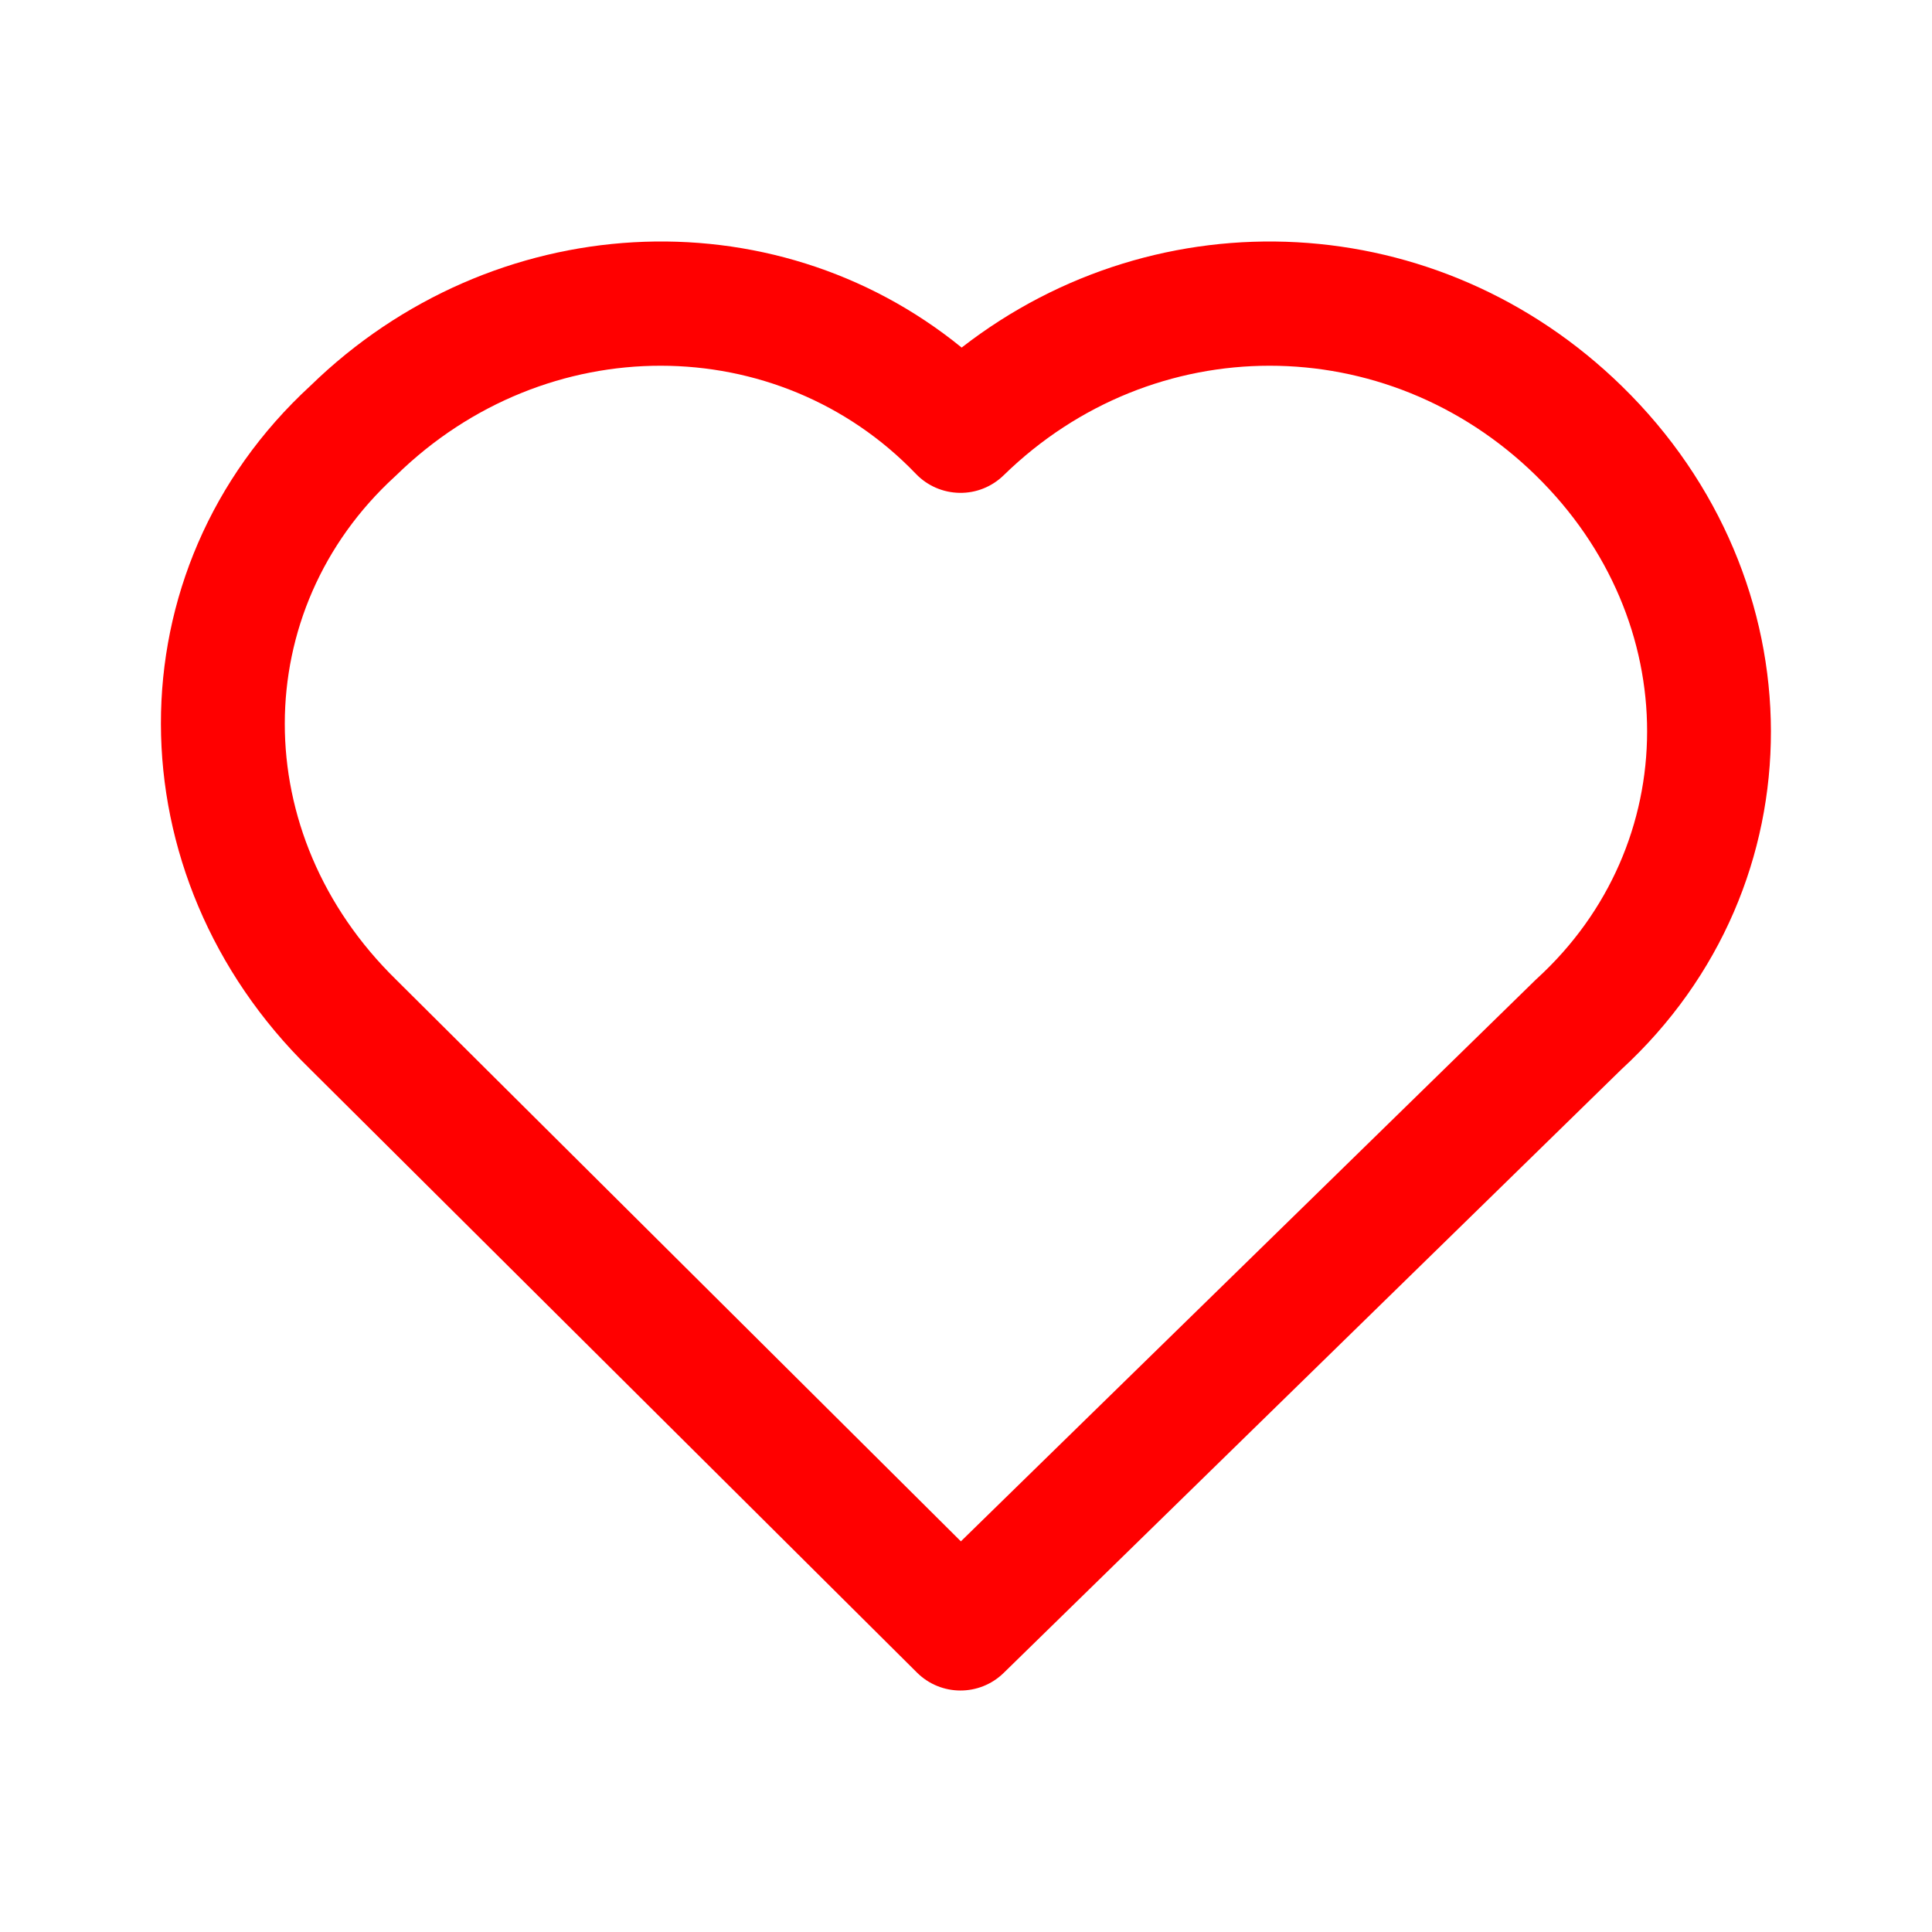 <svg width="20" height="20" viewBox="0 0 20 20" fill="none" xmlns="http://www.w3.org/2000/svg">
<path fill-rule="evenodd" clip-rule="evenodd" d="M9.481 4.905C8.057 3.421 5.658 3.4 4.102 4.92C4.097 4.925 4.092 4.929 4.087 4.934C2.577 6.317 2.555 8.631 4.102 10.143L4.106 10.147L9.947 15.956L15.897 10.143C15.902 10.138 15.907 10.133 15.912 10.129C17.422 8.746 17.444 6.431 15.897 4.92C14.349 3.408 11.938 3.408 10.39 4.92C10.268 5.039 10.104 5.105 9.933 5.102C9.762 5.099 9.6 5.029 9.481 4.905ZM9.955 3.598C7.995 2.003 5.102 2.155 3.215 3.992C1.139 5.9 1.163 9.065 3.205 11.062L3.207 11.064L9.492 17.314C9.74 17.561 10.14 17.562 10.39 17.318L16.784 11.071C18.86 9.162 18.835 5.996 16.791 3.999C14.893 2.144 11.997 2.011 9.955 3.598Z" fill="#FF0000"/>
</svg>

